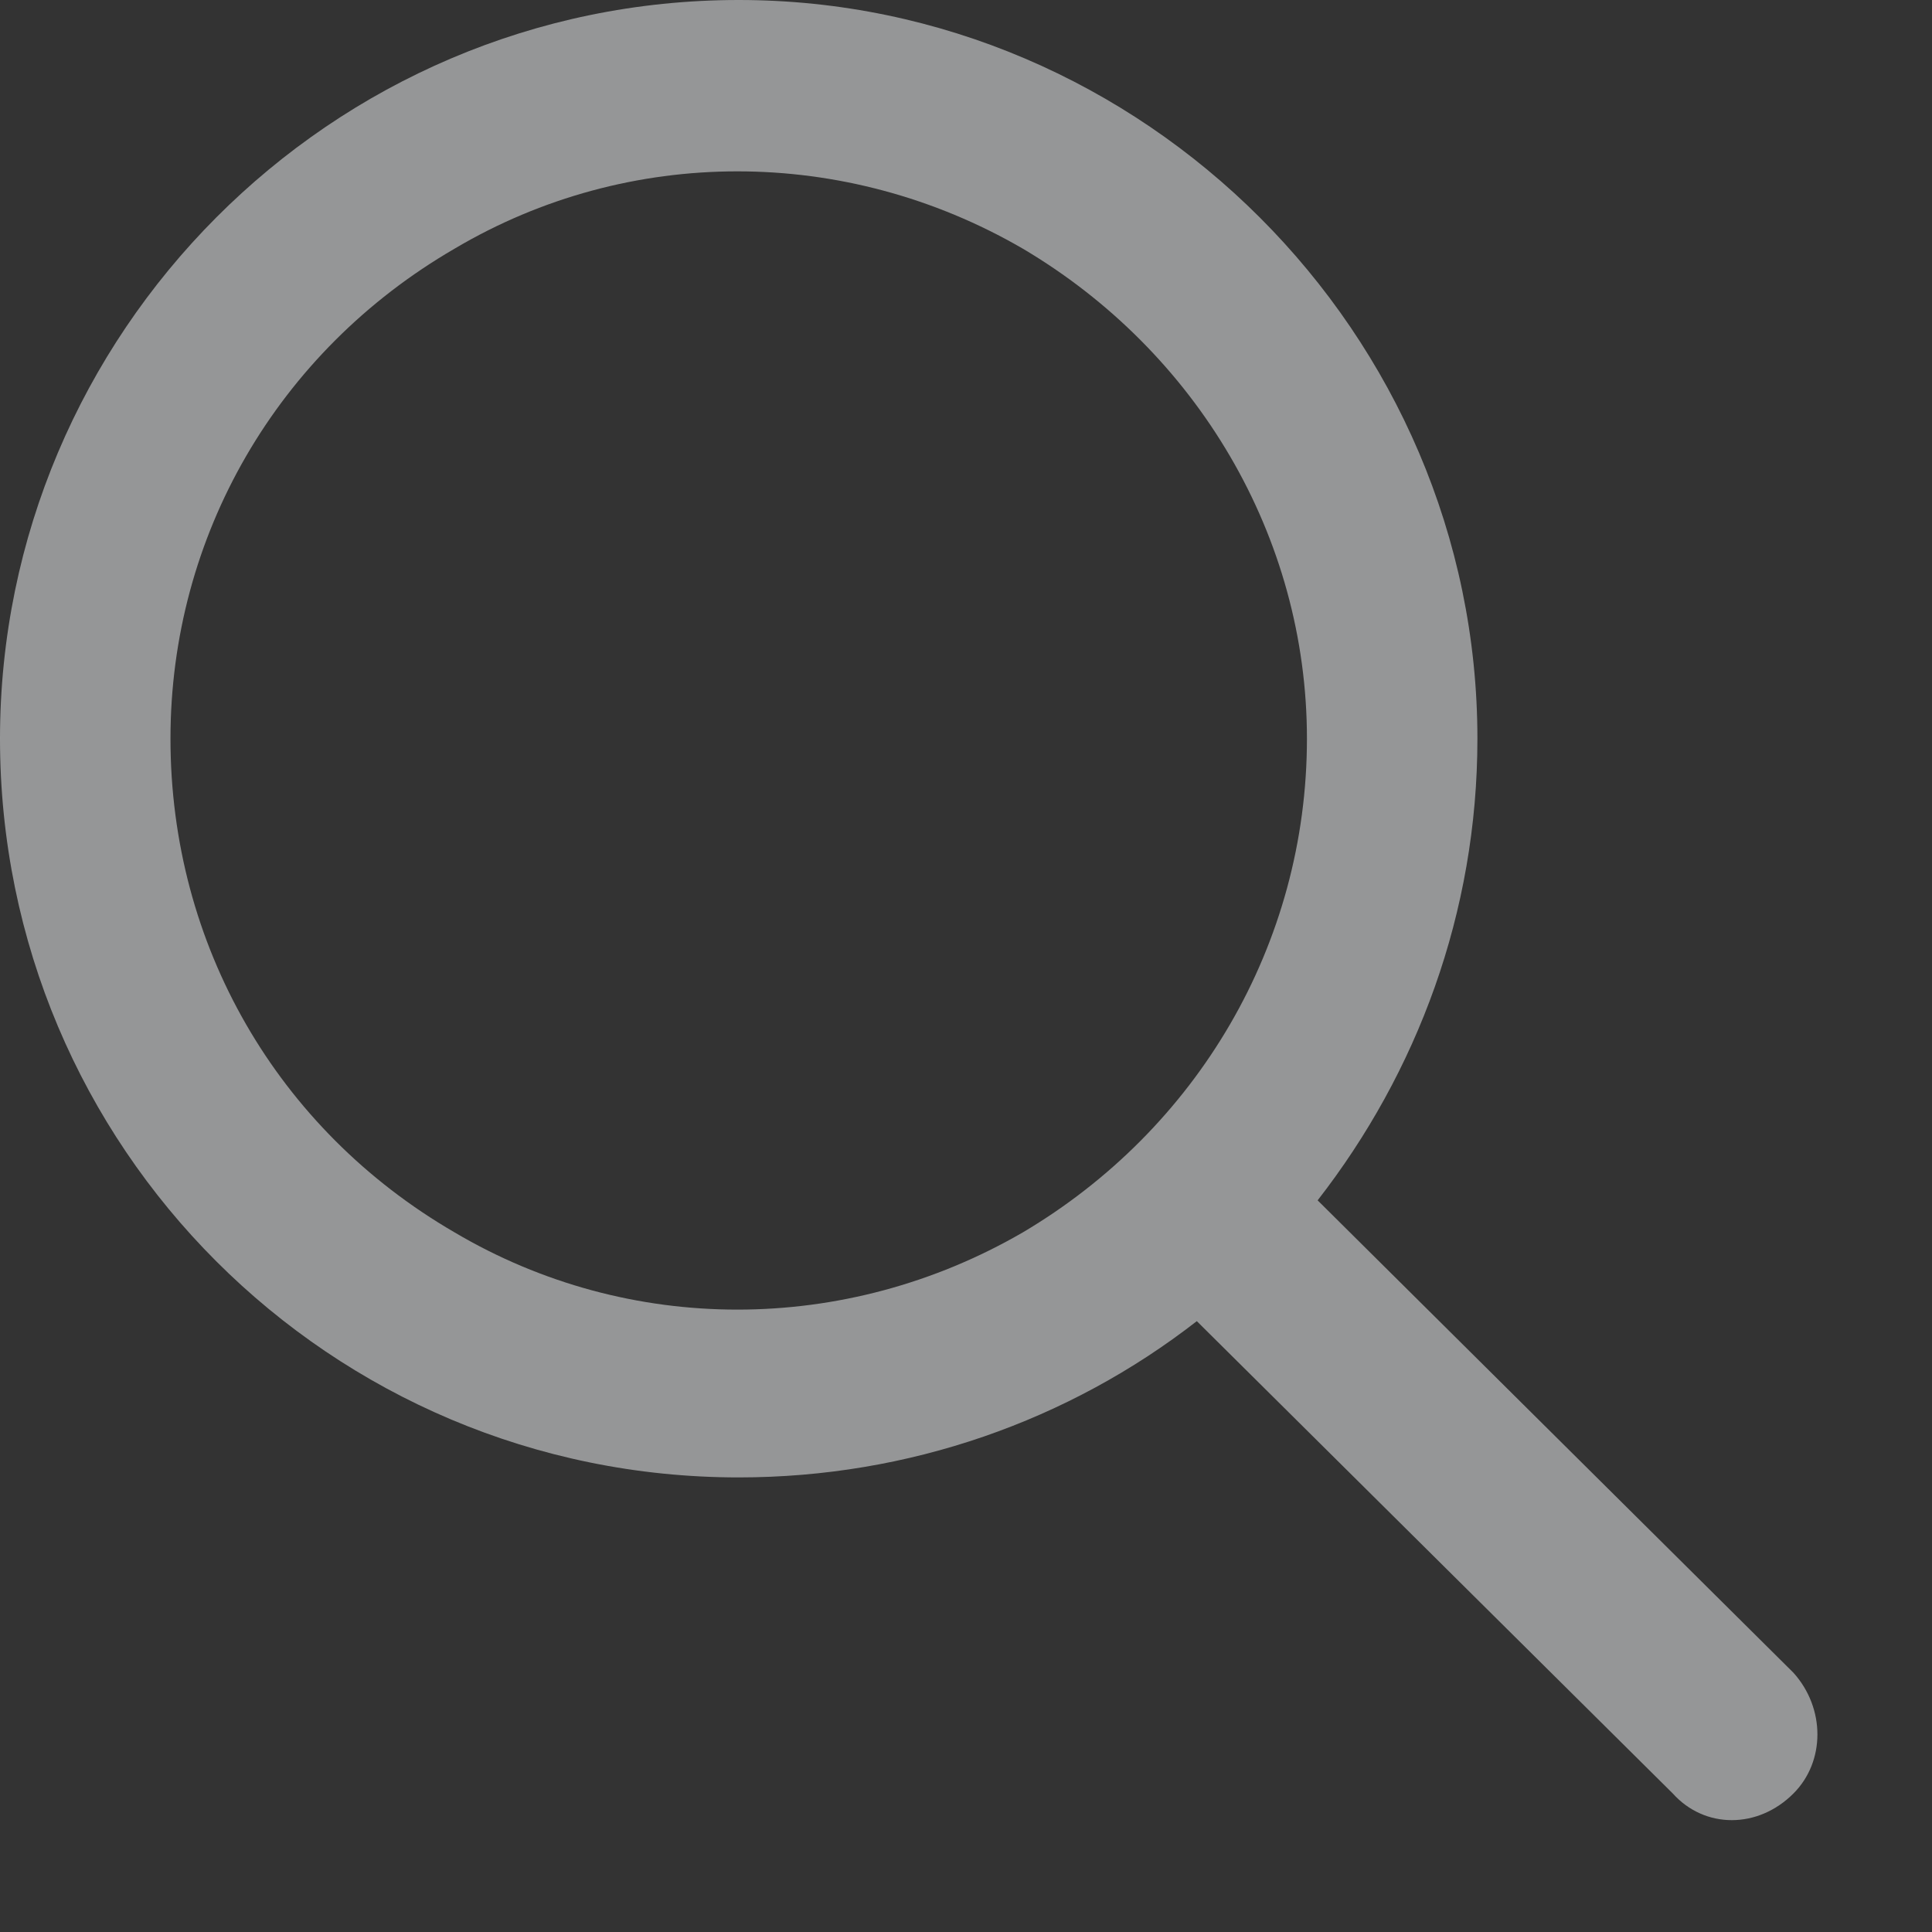 <svg width="17" height="17" viewBox="0 0 17 17" fill="none" xmlns="http://www.w3.org/2000/svg">
<rect x="0" y="0" width="17" height="17" fill="#333333" stroke="none"/>
<g opacity="0.5">
<path d="M11.5 6.5C11.5 4.719 10.531 3.094 9 2.188C7.438 1.281 5.531 1.281 4 2.188C2.438 3.094 1.5 4.719 1.5 6.5C1.5 8.312 2.438 9.938 4 10.844C5.531 11.75 7.438 11.75 9 10.844C10.531 9.938 11.5 8.312 11.5 6.5ZM10.531 11.625C9.406 12.5 8 13 6.5 13C2.906 13 0 10.094 0 6.5C0 2.938 2.906 0 6.5 0C10.062 0 13 2.938 13 6.5C13 8.031 12.469 9.438 11.594 10.562L15.781 14.719C16.062 15.031 16.062 15.5 15.781 15.781C15.469 16.094 15 16.094 14.719 15.781L10.531 11.625Z" fill="#F8FAFC"/>
</g>
</svg>
